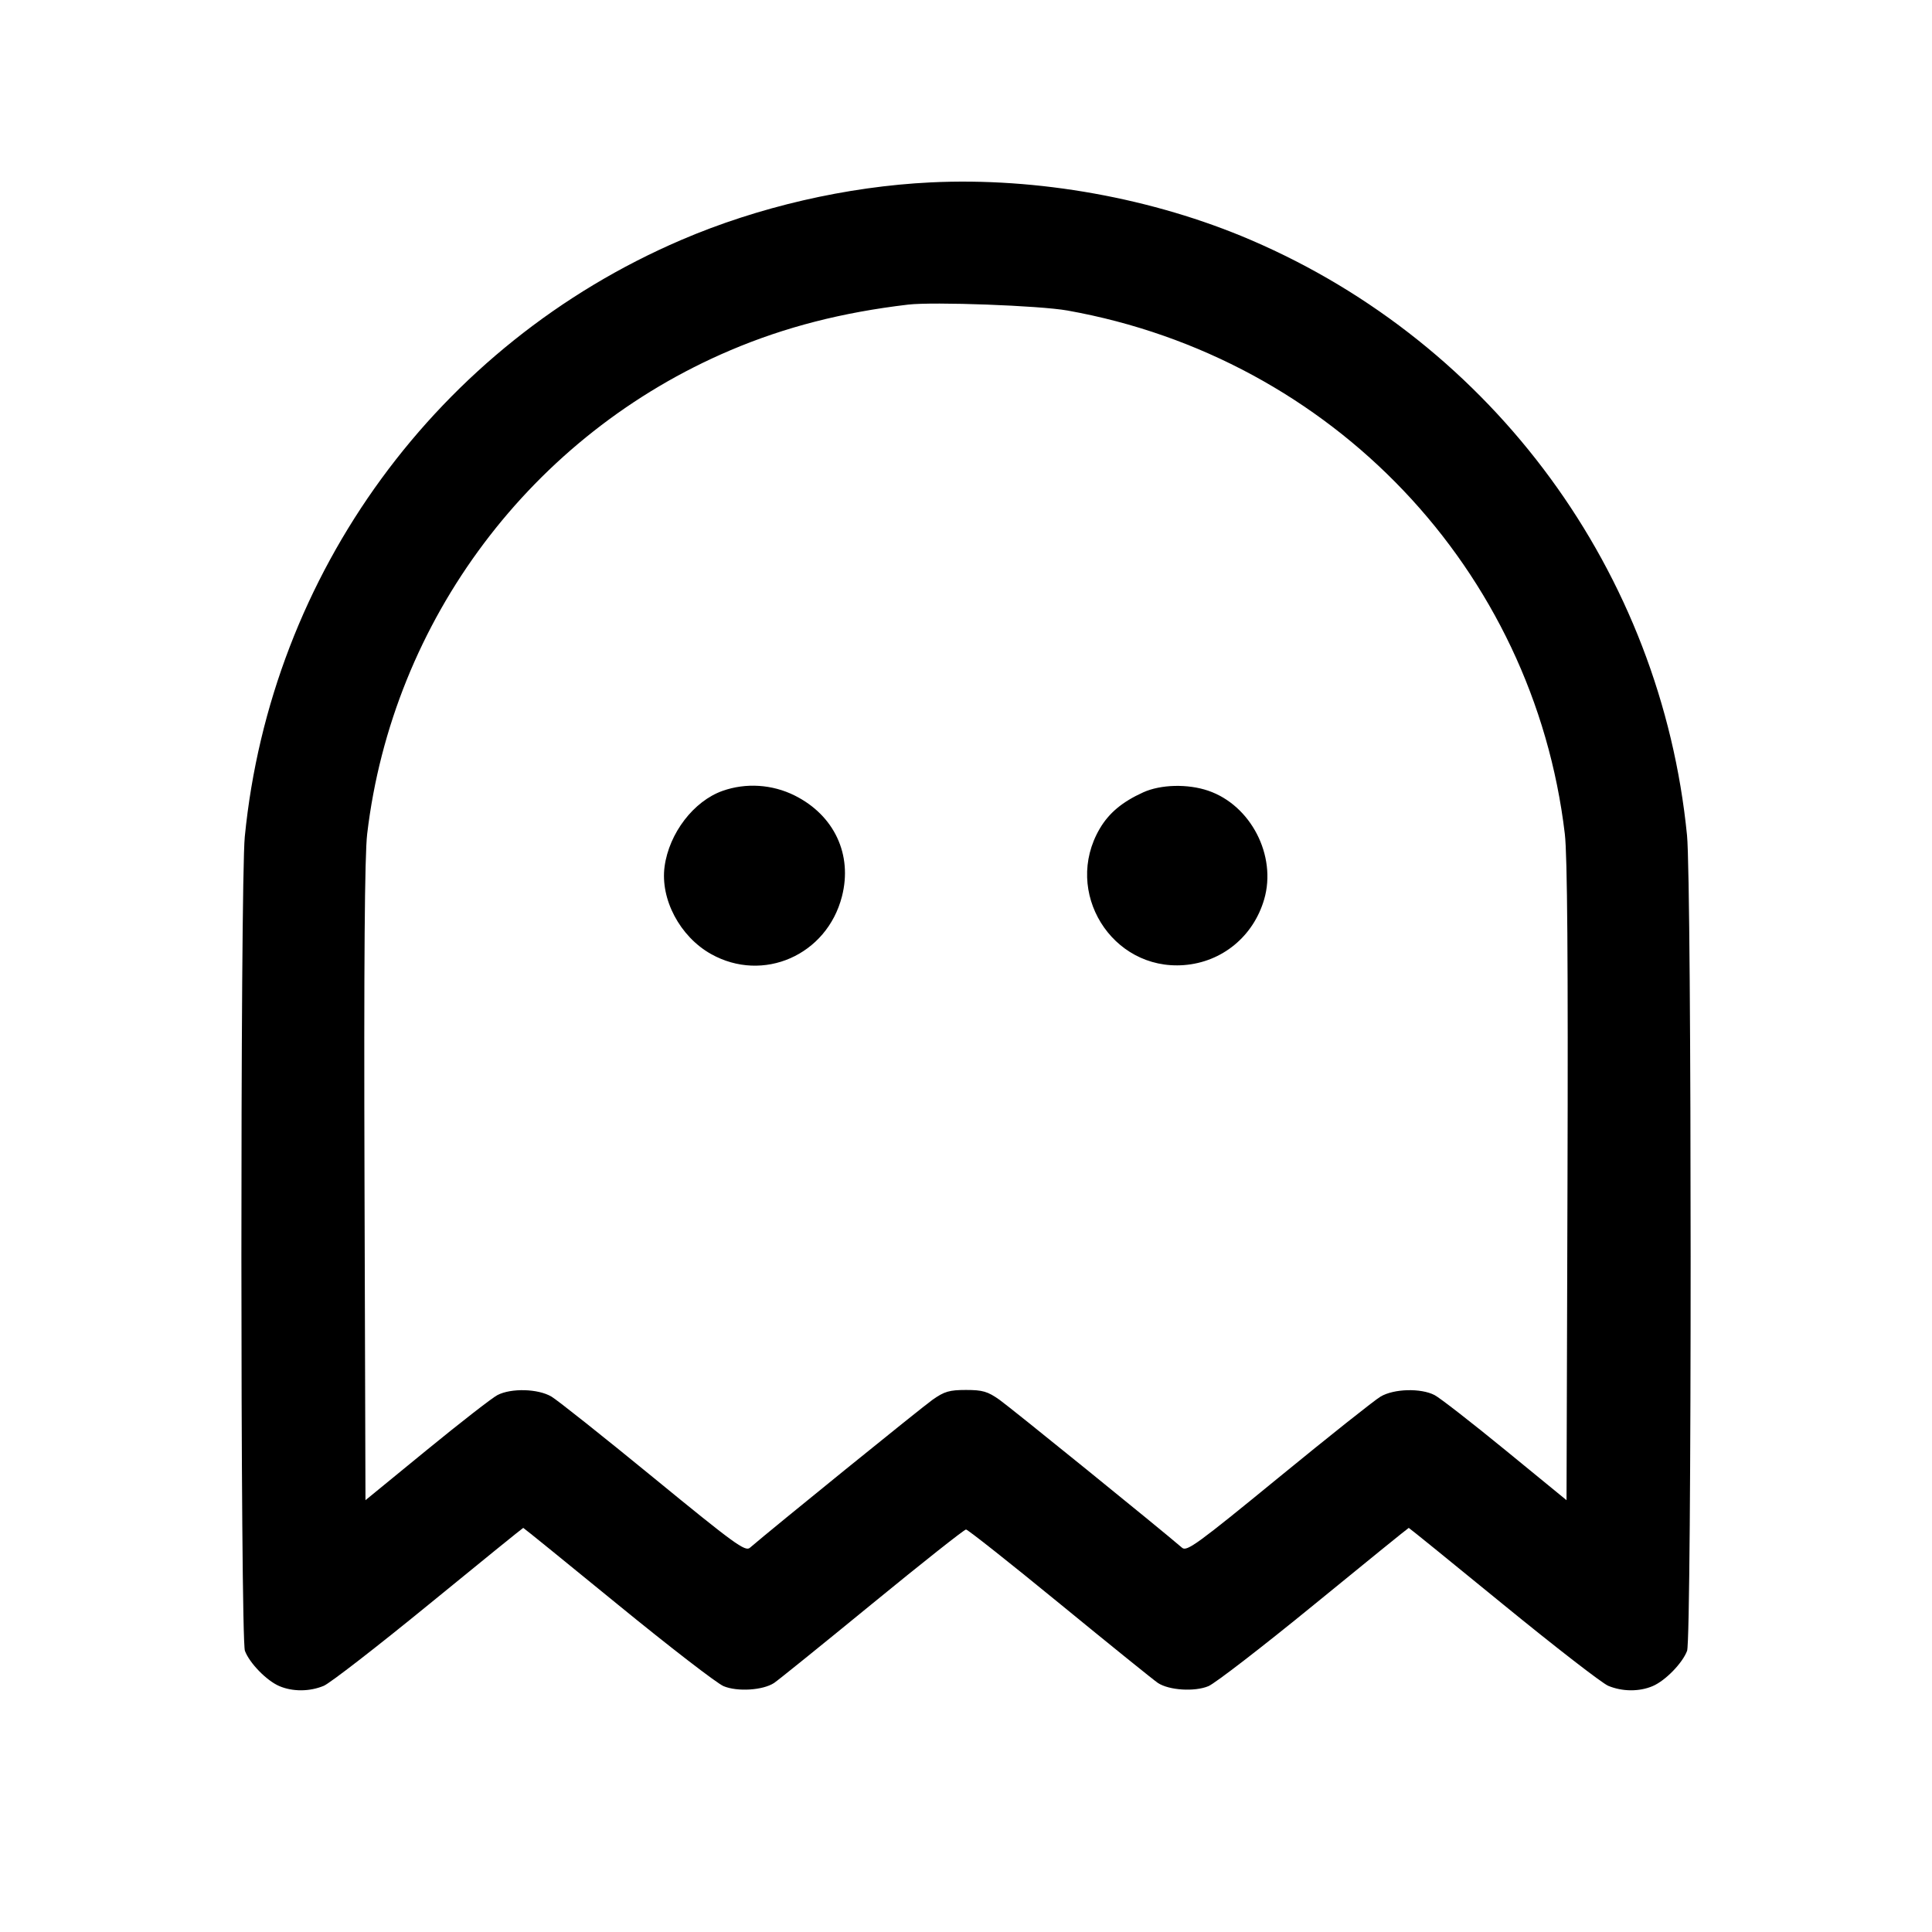 <svg fill="currentColor" viewBox="0 0 256 256" xmlns="http://www.w3.org/2000/svg"><path d="M123.307 24.169 C 112.182 24.712,100.456 27.420,90.240 31.807 C 58.017 45.643,35.871 75.933,32.435 110.872 C 31.825 117.066,31.842 217.126,32.453 218.746 C 33.067 220.375,35.326 222.693,37.000 223.411 C 38.775 224.173,41.031 224.160,42.903 223.378 C 43.722 223.036,49.980 218.188,56.811 212.605 C 63.641 207.021,69.276 202.453,69.333 202.453 C 69.391 202.453,75.026 207.021,81.856 212.605 C 88.686 218.188,94.996 223.057,95.878 223.425 C 97.706 224.189,101.082 223.976,102.568 223.003 C 103.070 222.674,108.903 217.963,115.531 212.535 C 122.159 207.108,127.770 202.667,128.000 202.667 C 128.230 202.667,133.841 207.108,140.469 212.535 C 147.097 217.963,152.930 222.674,153.432 223.003 C 154.918 223.976,158.294 224.189,160.122 223.425 C 161.004 223.057,167.314 218.188,174.144 212.605 C 180.974 207.021,186.609 202.453,186.667 202.453 C 186.724 202.453,192.359 207.021,199.189 212.605 C 206.020 218.188,212.278 223.036,213.097 223.378 C 214.969 224.160,217.225 224.173,219.000 223.411 C 220.674 222.693,222.933 220.375,223.547 218.746 C 224.180 217.066,224.173 117.096,223.539 110.687 C 220.093 75.854,197.955 45.631,165.760 31.807 C 152.791 26.238,137.455 23.479,123.307 24.169 M141.440 41.145 C 176.538 47.408,203.205 75.472,207.348 110.507 C 207.681 113.320,207.789 127.440,207.701 156.671 L 207.573 198.782 199.467 192.149 C 195.008 188.501,190.788 185.219,190.090 184.857 C 188.268 183.912,184.705 184.009,182.937 185.052 C 182.141 185.521,176.055 190.357,169.412 195.797 C 158.696 204.573,157.255 205.621,156.640 205.092 C 153.645 202.512,133.877 186.494,132.428 185.472 C 130.870 184.374,130.198 184.178,128.000 184.178 C 125.802 184.178,125.130 184.374,123.572 185.472 C 122.123 186.494,102.355 202.512,99.360 205.092 C 98.745 205.621,97.304 204.573,86.588 195.797 C 79.945 190.357,73.859 185.521,73.063 185.052 C 71.295 184.009,67.732 183.912,65.910 184.857 C 65.212 185.219,60.992 188.501,56.533 192.149 L 48.427 198.782 48.299 156.671 C 48.211 127.440,48.319 113.320,48.652 110.507 C 52.005 82.153,70.478 57.565,96.819 46.396 C 104.047 43.331,111.577 41.398,120.320 40.363 C 123.667 39.967,137.760 40.489,141.440 41.145 M95.738 104.797 C 91.916 106.152,88.663 110.397,88.062 114.815 C 87.472 119.149,90.095 124.099,94.203 126.407 C 101.109 130.286,109.569 126.568,111.565 118.776 C 112.984 113.237,110.545 108.032,105.303 105.412 C 102.323 103.923,98.834 103.699,95.738 104.797 M151.479 104.991 C 148.708 106.248,146.938 107.728,145.719 109.807 C 140.826 118.157,147.295 128.623,156.890 127.879 C 161.932 127.489,166.081 124.083,167.512 119.160 C 169.192 113.381,165.744 106.697,160.088 104.770 C 157.376 103.846,153.800 103.938,151.479 104.991 " stroke="none" fill-rule="evenodd"></path></svg>
